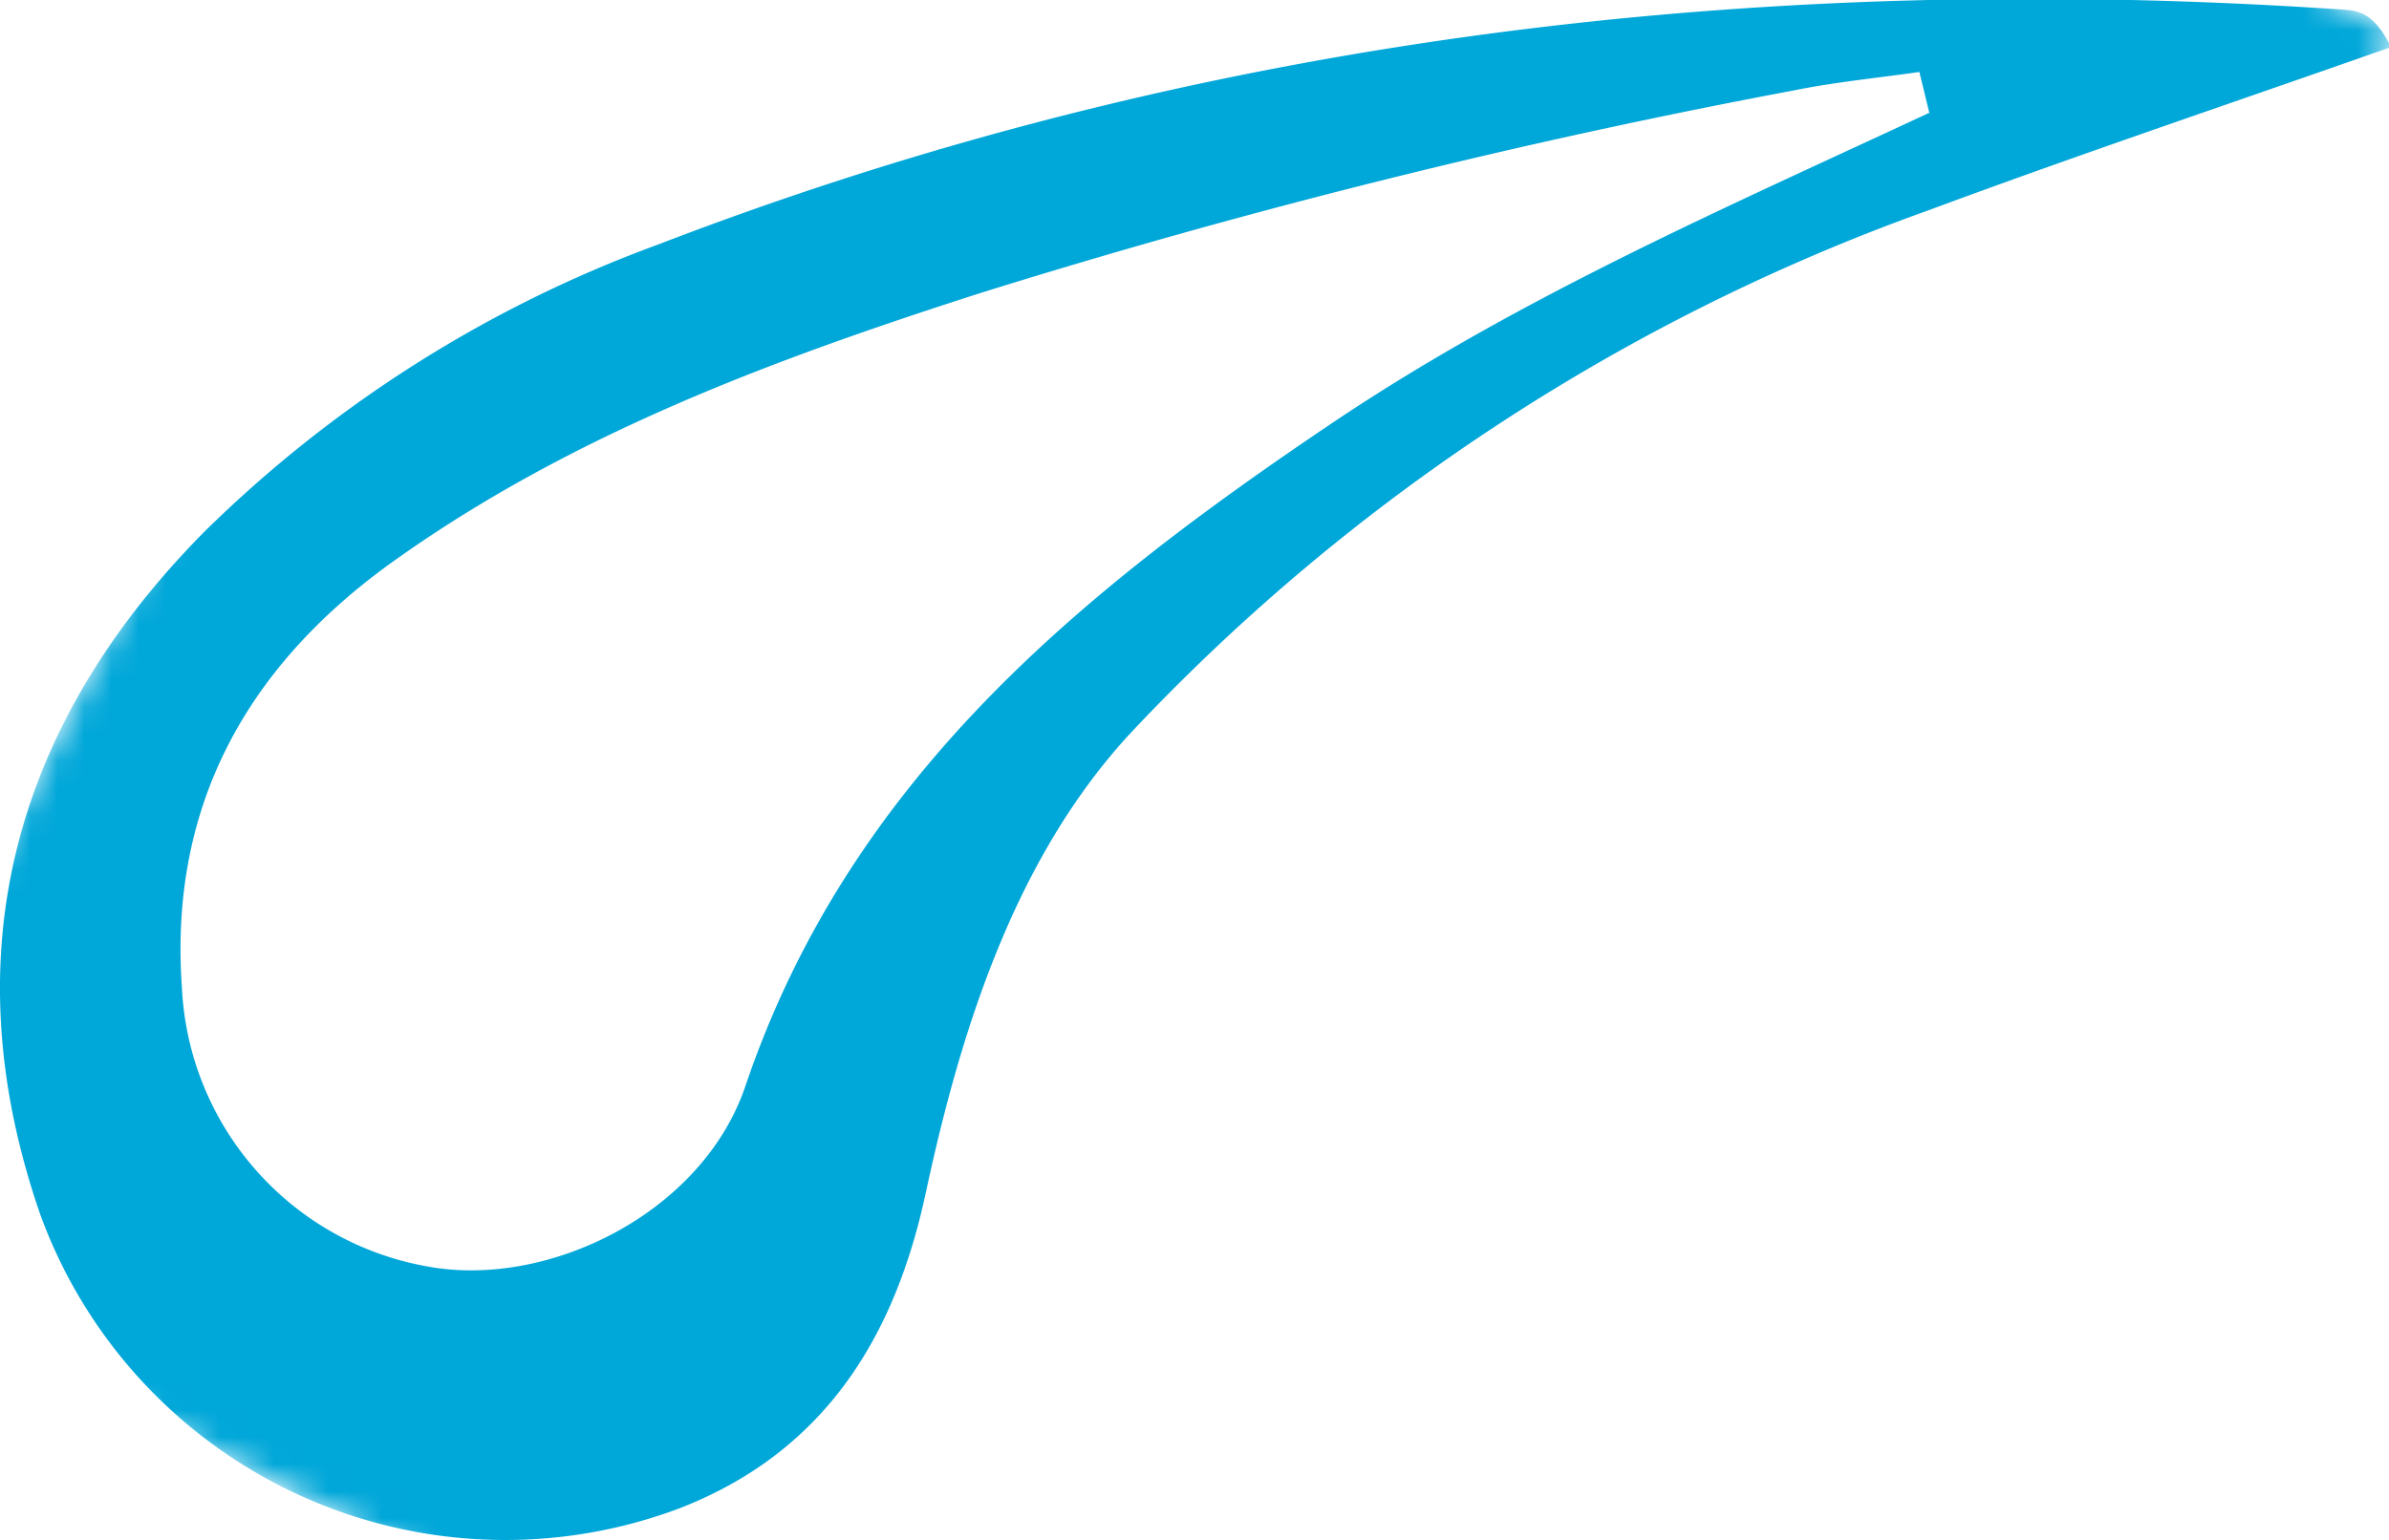 <svg xmlns="http://www.w3.org/2000/svg" xmlns:xlink="http://www.w3.org/1999/xlink" viewBox="0 0 88.26 56.92"><defs><mask id="a" x="-7.39" y="-28.39" width="95.94" height="103.87" maskUnits="userSpaceOnUse"><g transform="translate(-0.39 0.03)"><polygon points="-7 45.84 30.84 -28.42 88.94 1.19 51.1 75.45 -7 45.84" fill="#fff" fill-rule="evenodd"/></g></mask></defs><title>icon-drop-sm</title><g mask="url(#a)"><path d="M71.67,4.15,71.3,2.63c-1.54.22-3.1.37-4.63.68a264.7,264.7,0,0,0-30,7.47C29,13.24,21.53,16,14.94,20.7c-5.38,3.84-8.31,9-7.83,15.76a11,11,0,0,0,9.12,10.32c4.45.8,10.12-2,11.7-6.68,3.83-11.3,12.33-18.21,21.71-24.52,6.91-4.64,14.52-7.94,22-11.43m17-2.41c-5.83,2.05-11.45,3.94-17,6a75.19,75.19,0,0,0-29.37,19.2C38,31.48,35.94,37.76,34.59,44.06c-1.13,5.26-3.69,9.55-9.1,11.65A18.28,18.28,0,0,1,1.87,44.83c-3.3-9.55-1-18.07,6.07-25.21A46.81,46.81,0,0,1,24.72,9c20-7.7,40.71-10.1,62-8.69.71.05,1.3,0,2,1.39" transform="translate(-0.39 0.03)" fill="#00a7d9" fill-rule="evenodd"/></g></svg>